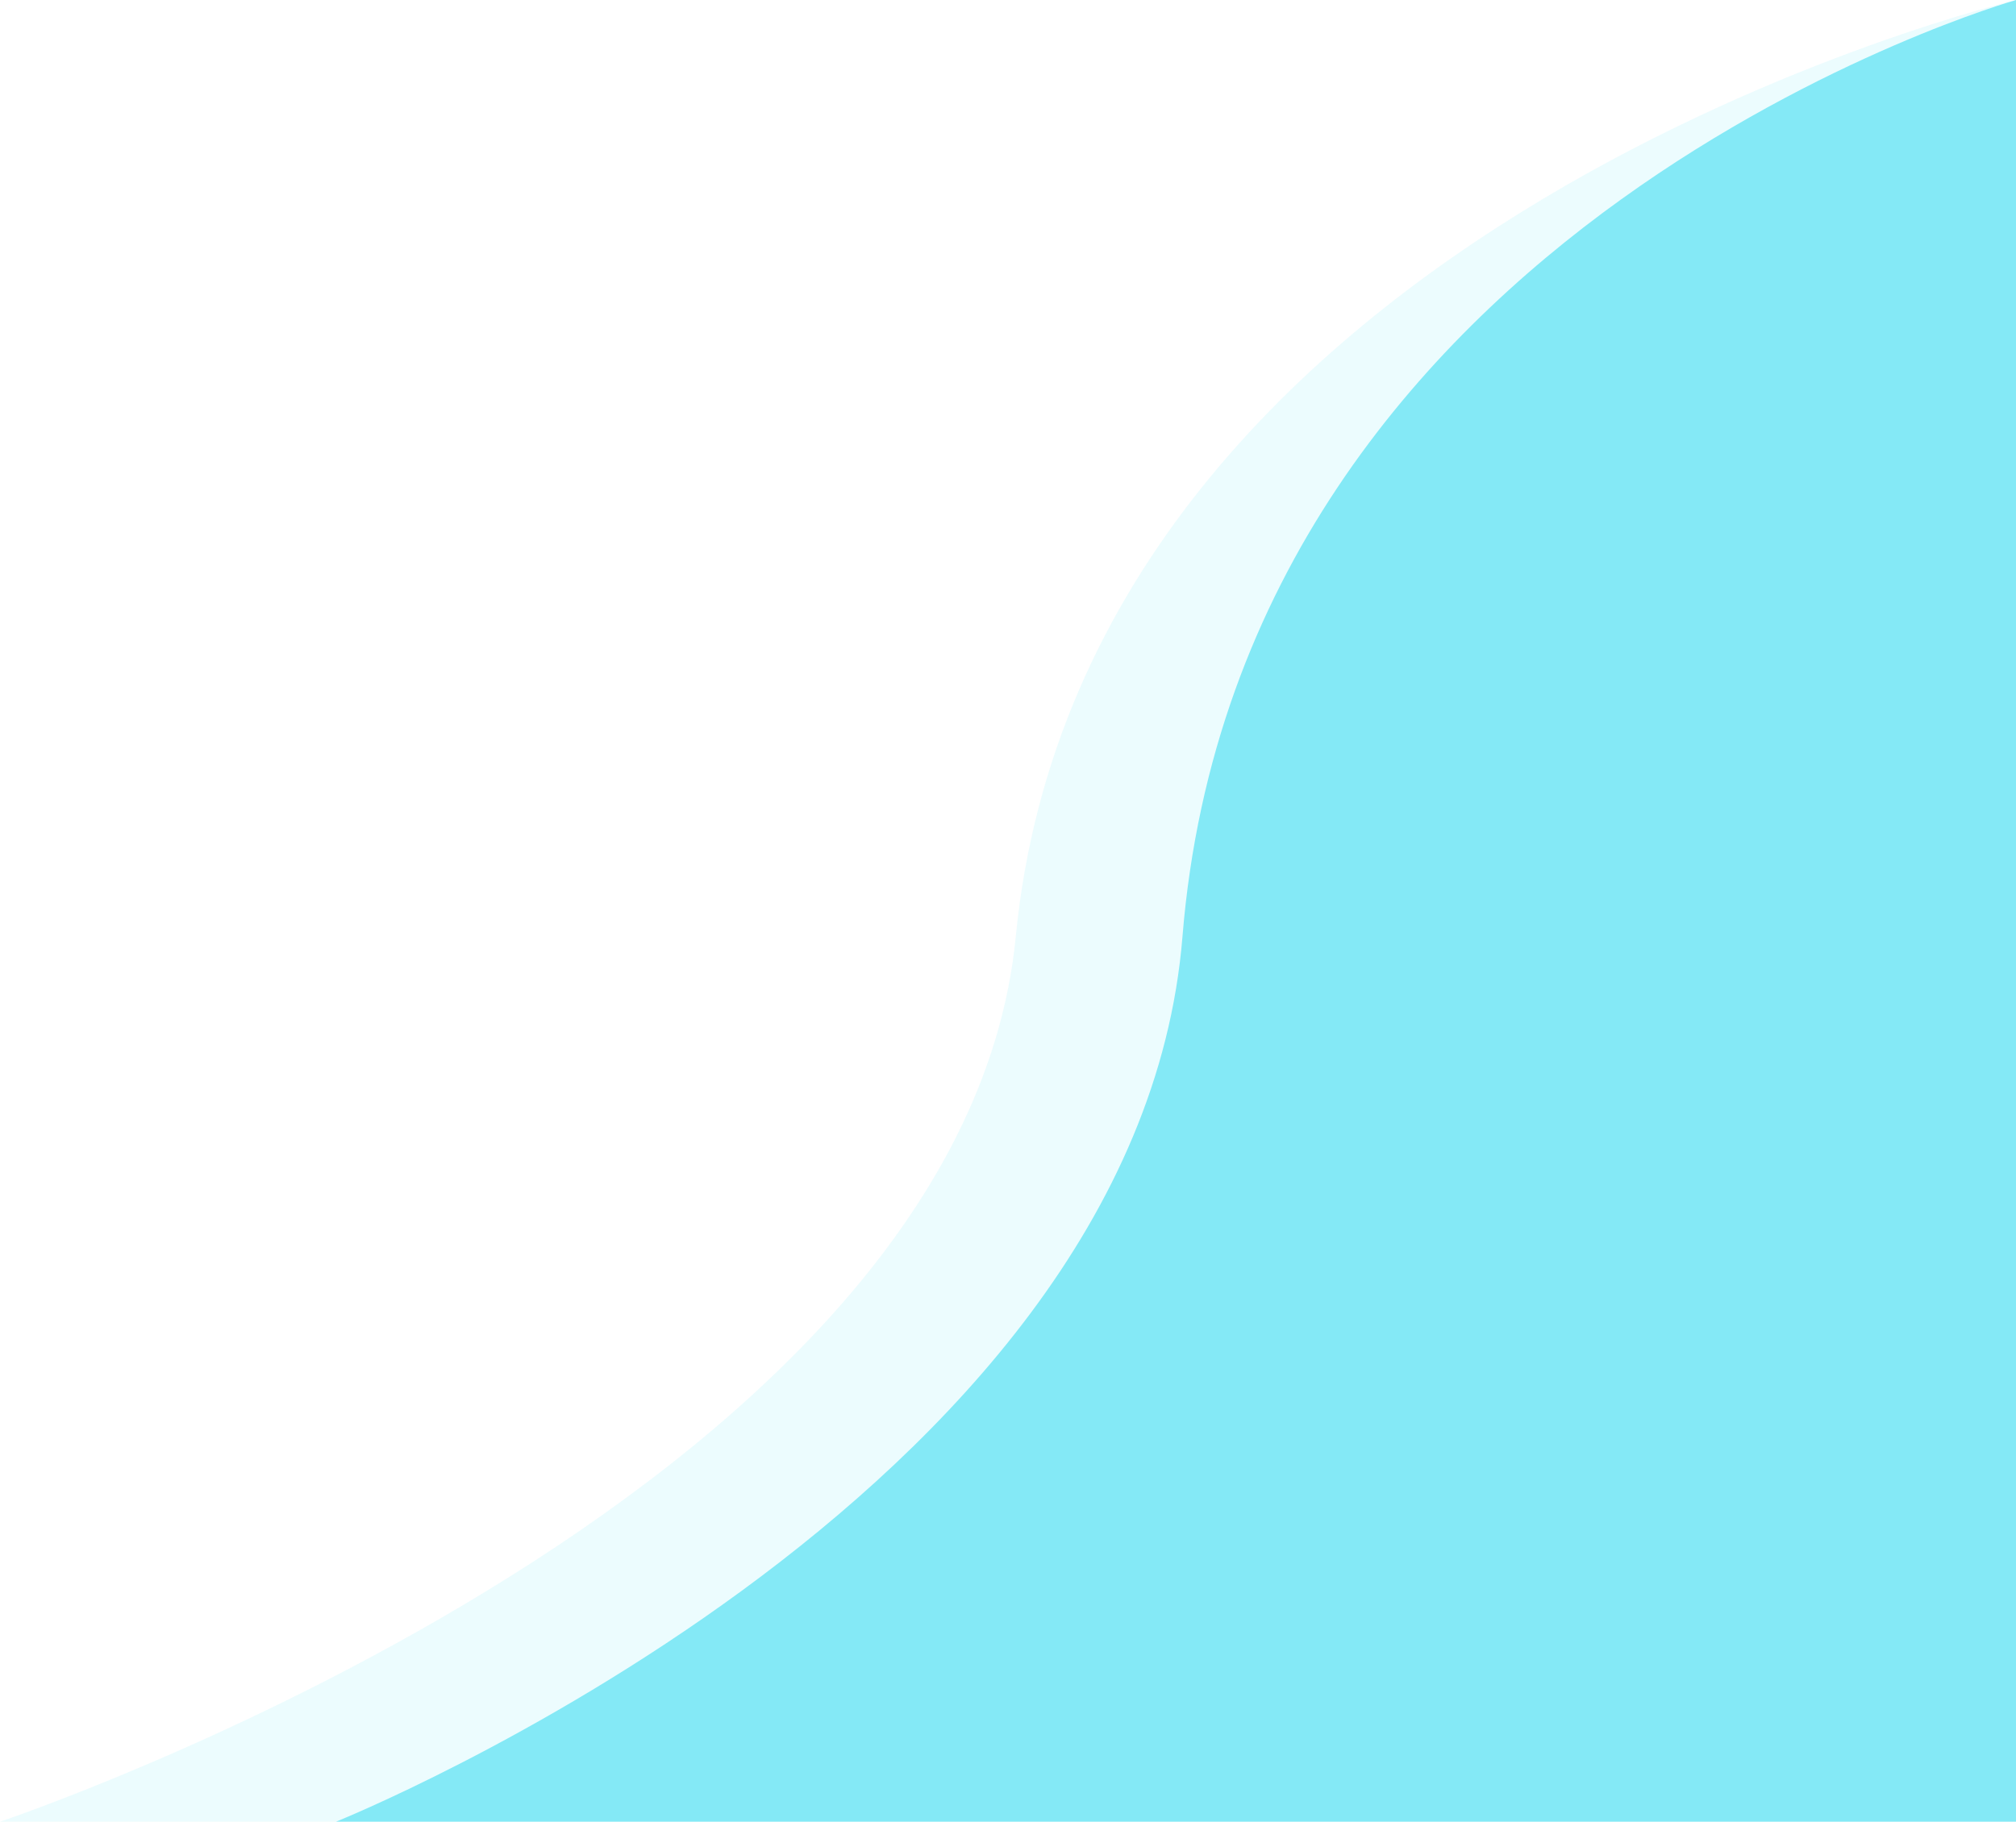 <svg width="156" height="141" viewBox="0 0 156 141" fill="none" xmlns="http://www.w3.org/2000/svg">
<path d="M91.5 72.5C96 17 156 0 156 0V141H26C26 141 87.963 116.119 91.5 72.5Z" fill="#84E9F5"/>
<path d="M78.6 72.5C84 17 156 0 156 0V141H0C0 141 74.356 116.119 78.6 72.5Z" fill="#84E9F5" fill-opacity="0.16"/>
</svg>
